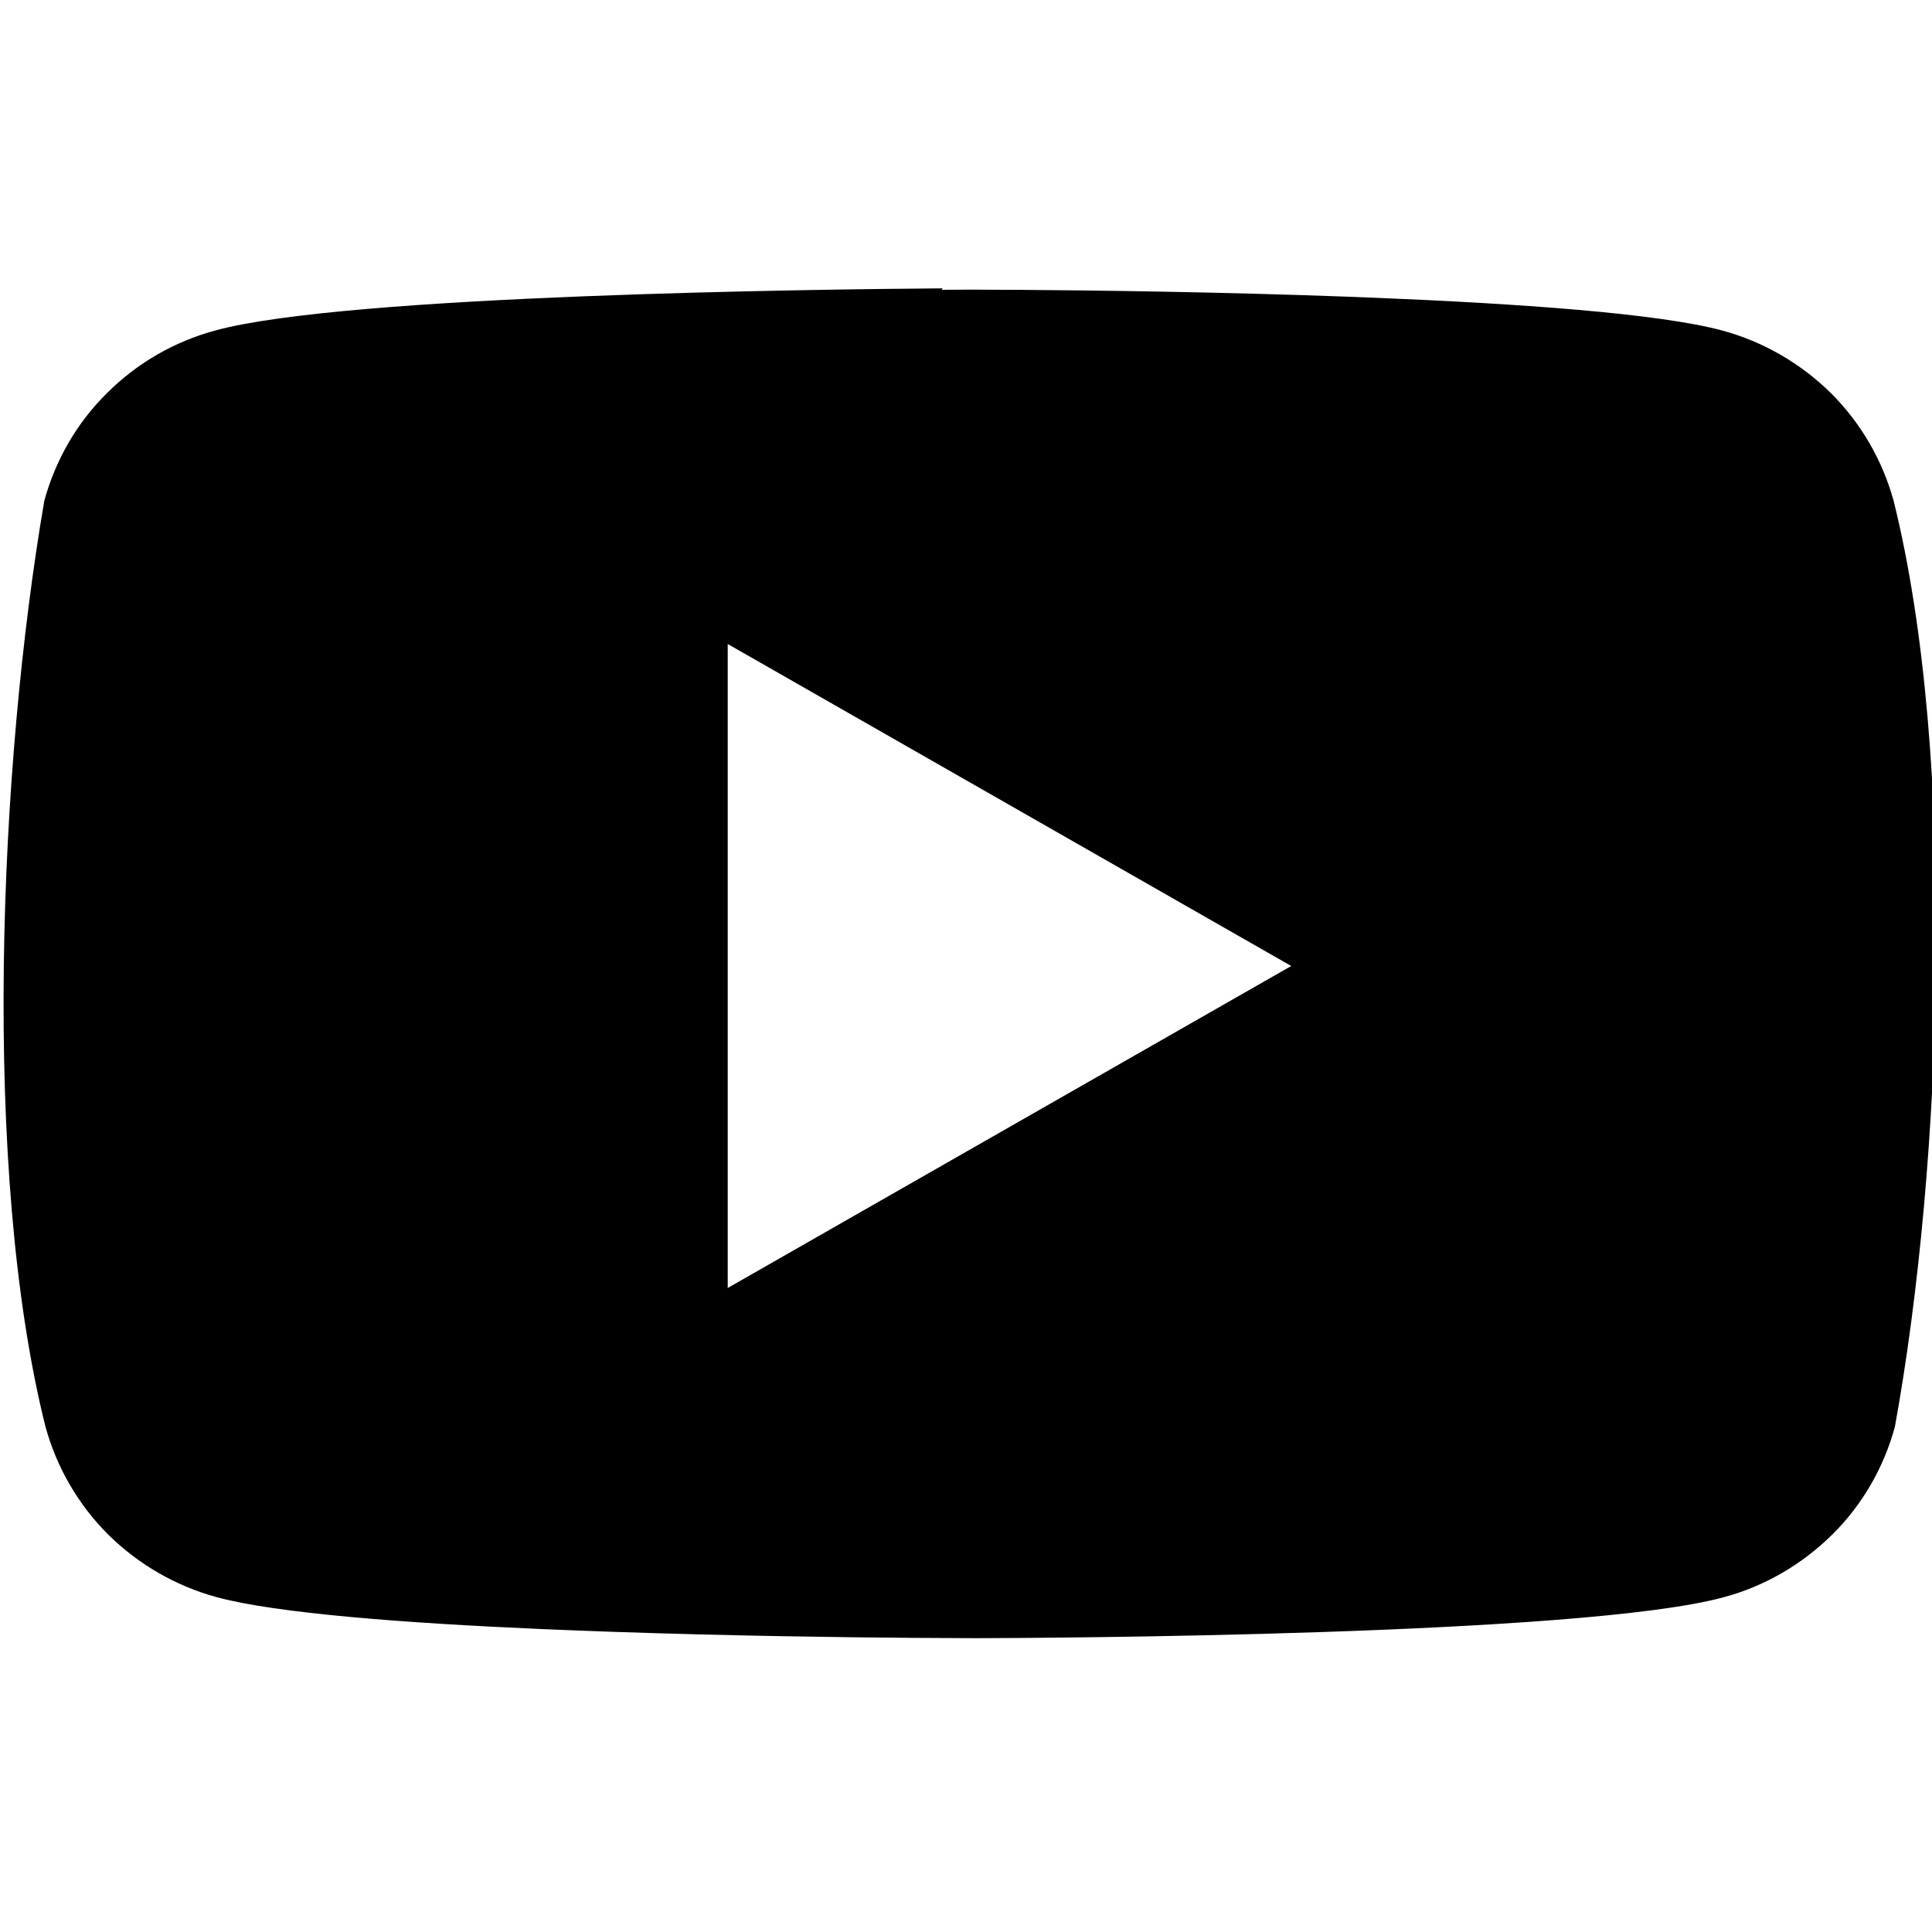 <svg fill="none" viewBox="0 0 24 24" xmlns="http://www.w3.org/2000/svg"><path d="m11.7 3.6 0.365-0.002 0.653 0.003c0.872 0.006 2.46 0.026 4.06 0.086l0.257 0.01c1.8 0.072 3.57 0.195 4.36 0.409 0.509 0.138 0.972 0.406 1.35 0.778 0.373 0.372 0.641 0.836 0.779 1.34 0.793 3.19 0.61 8.23 0.015 11.5-0.138 0.508-0.406 0.972-0.779 1.34s-0.836 0.641-1.35 0.778c-1.75 0.477-8.48 0.506-9.28 0.508l-0.807-0.004c-0.817-0.006-2.22-0.024-3.68-0.074l-0.465-0.017-0.444-0.018c-1.69-0.073-3.3-0.195-4.04-0.396-0.509-0.138-0.973-0.406-1.35-0.778-0.373-0.372-0.641-0.836-0.779-1.34-0.797-3.18-0.579-8.22-0.015-11.5 0.138-0.508 0.406-0.972 0.779-1.34 0.373-0.372 0.836-0.641 1.35-0.779 1.63-0.444 7.56-0.511 9.03-0.522zm-2.66 4.4v8l7-4-7-4z" fill="#000"/></svg>
